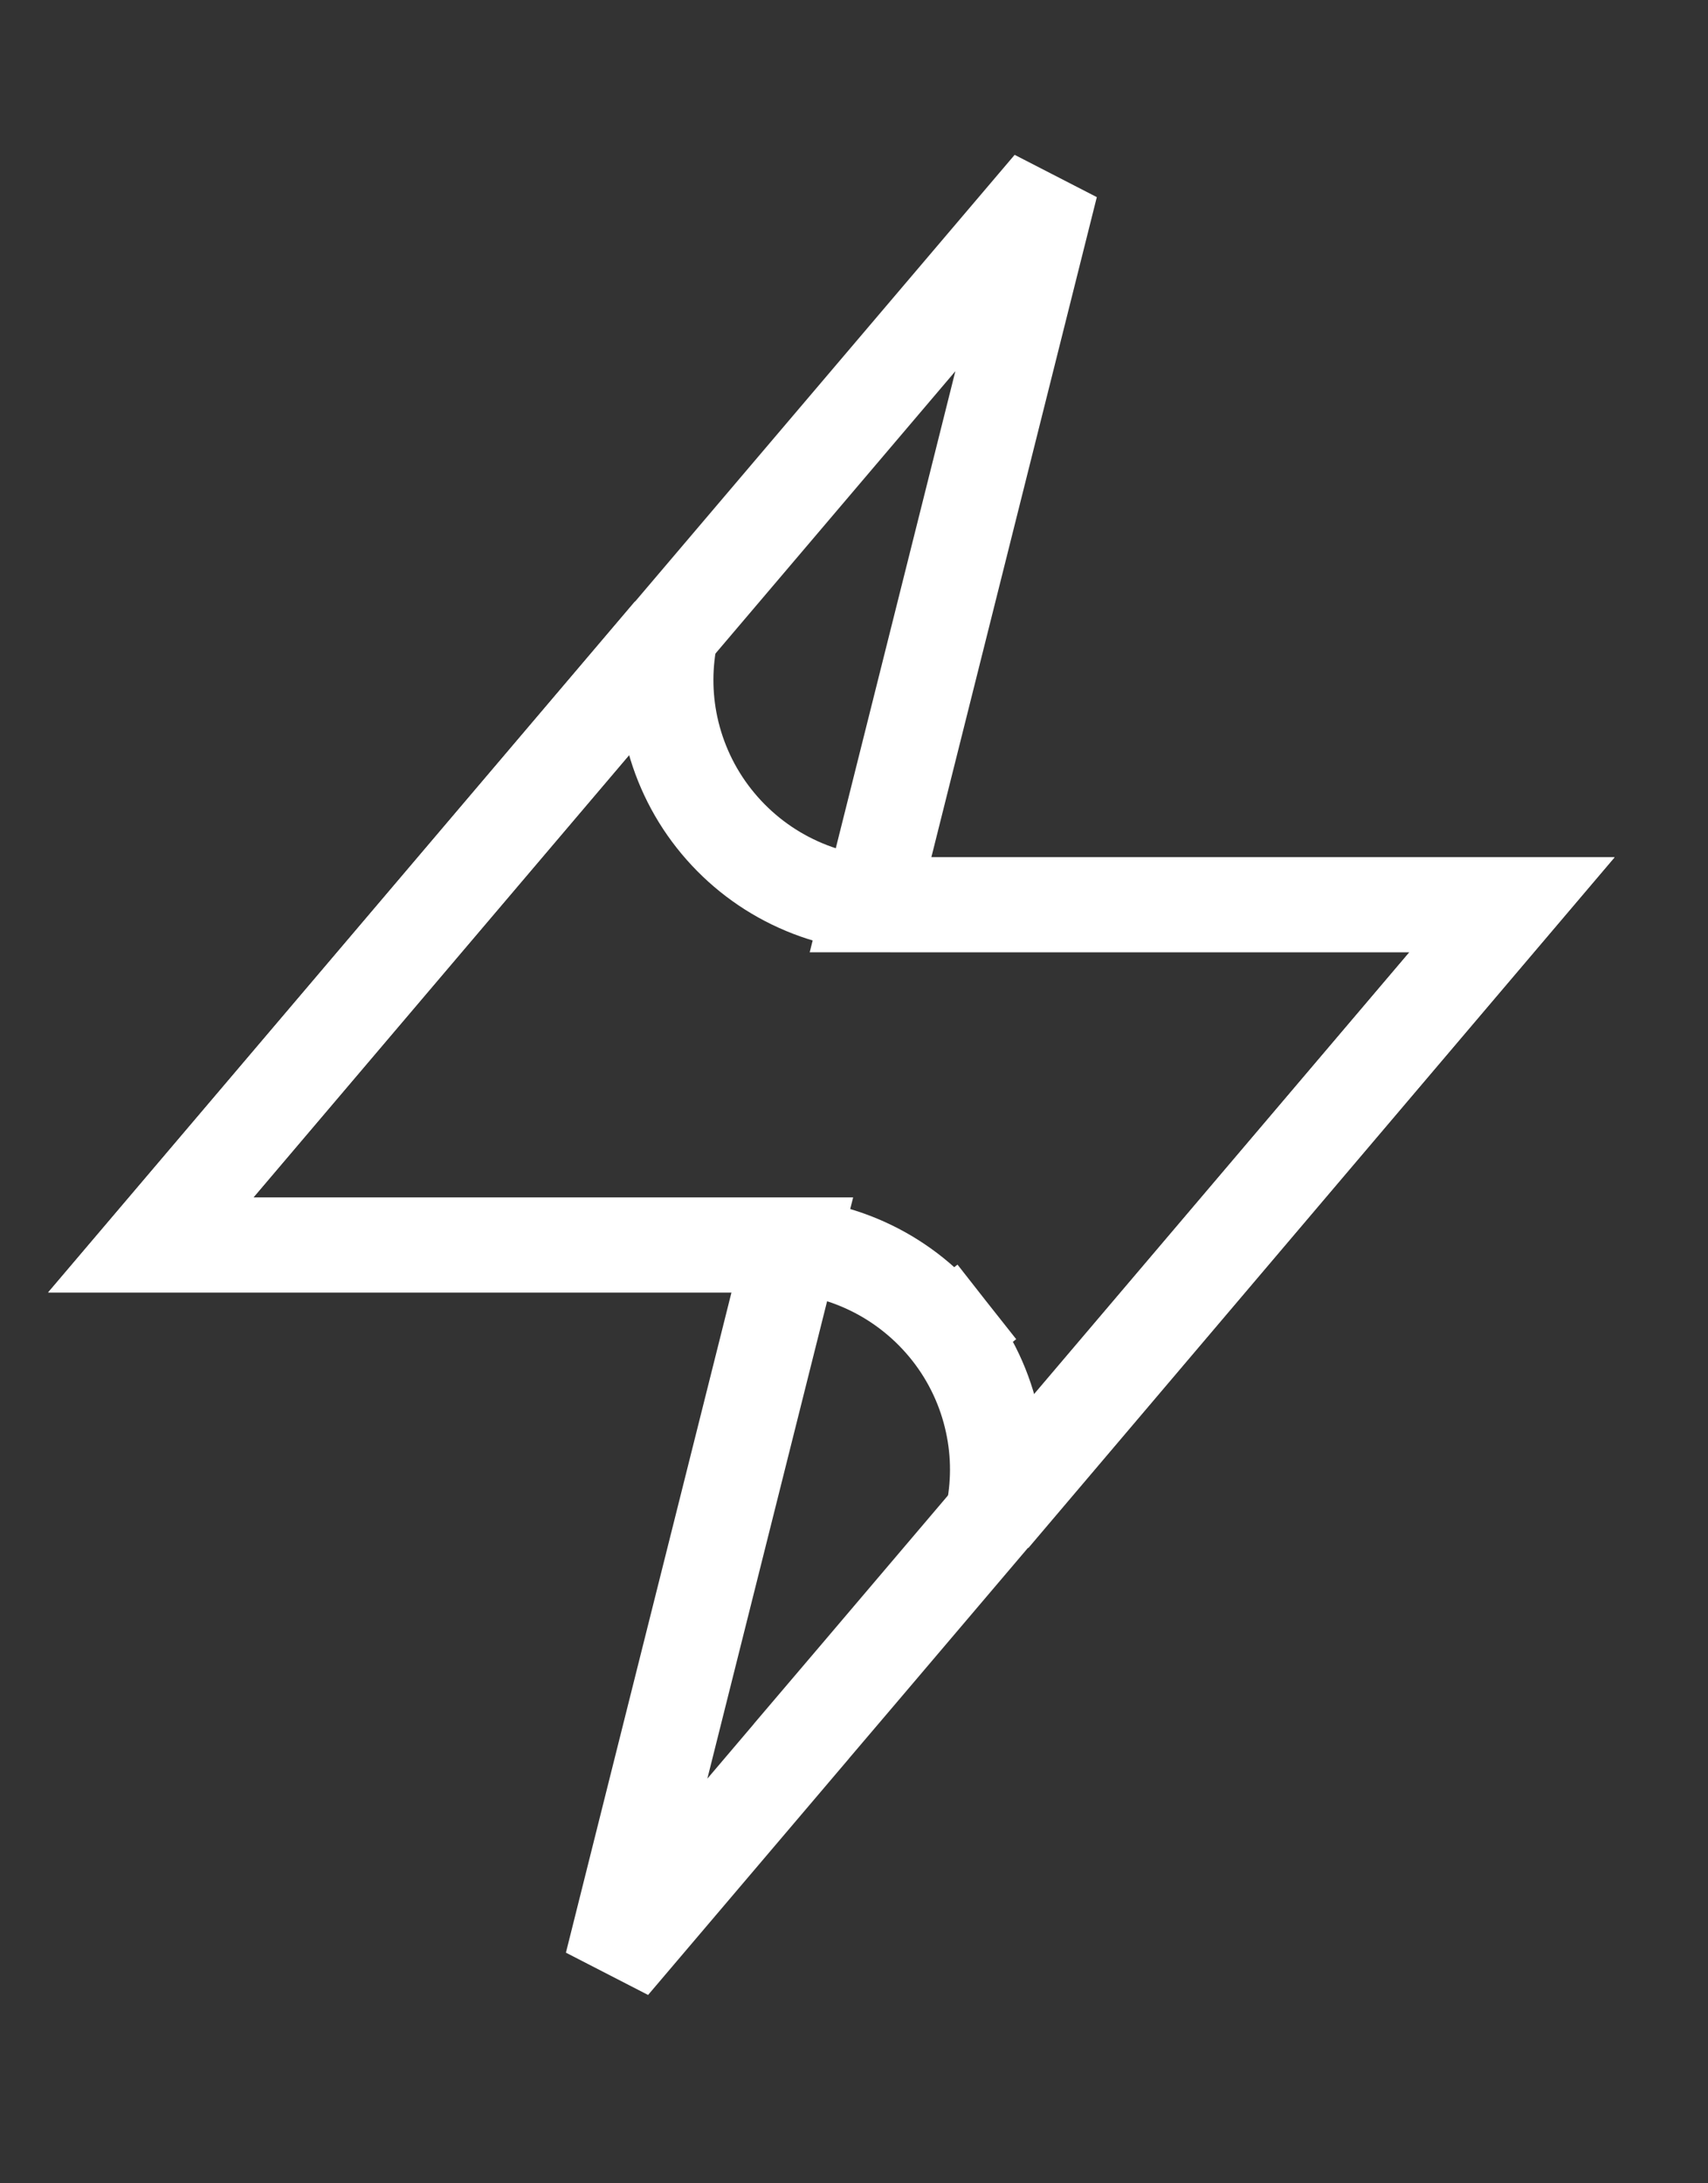 <svg width="18" height="23" viewBox="0 0 18 23" fill="none" xmlns="http://www.w3.org/2000/svg">
<rect x="0" y="0" width="18" height="23" fill="#333333" stroke="none"/>
<path d="M8.445 18.343L8.445 18.344L6.449 20.692L6.916 18.829L6.916 18.829L8.194 13.736L8.35 13.114H7.709H1.589L8.456 5.035L8.456 5.035L11.074 1.955L9.33 8.91L9.174 9.532H9.815H15.934L9.068 17.611L9.068 17.611L8.445 18.343Z" stroke="white"/>
<path d="M9.392 9.53H15.935L10.457 15.983C10.529 15.656 10.53 15.316 10.459 14.988C10.384 14.636 10.229 14.306 10.007 14.024L9.614 14.333L10.007 14.024C9.784 13.741 9.5 13.512 9.176 13.355C8.852 13.198 8.497 13.117 8.136 13.117C8.136 13.117 8.136 13.117 8.136 13.117H1.588L7.073 6.659C7.001 6.989 7 7.329 7.071 7.659C7.147 8.01 7.301 8.339 7.524 8.622C7.746 8.904 8.029 9.133 8.353 9.29C8.676 9.447 9.031 9.529 9.391 9.53H9.392Z" stroke="white"/>
</svg>

